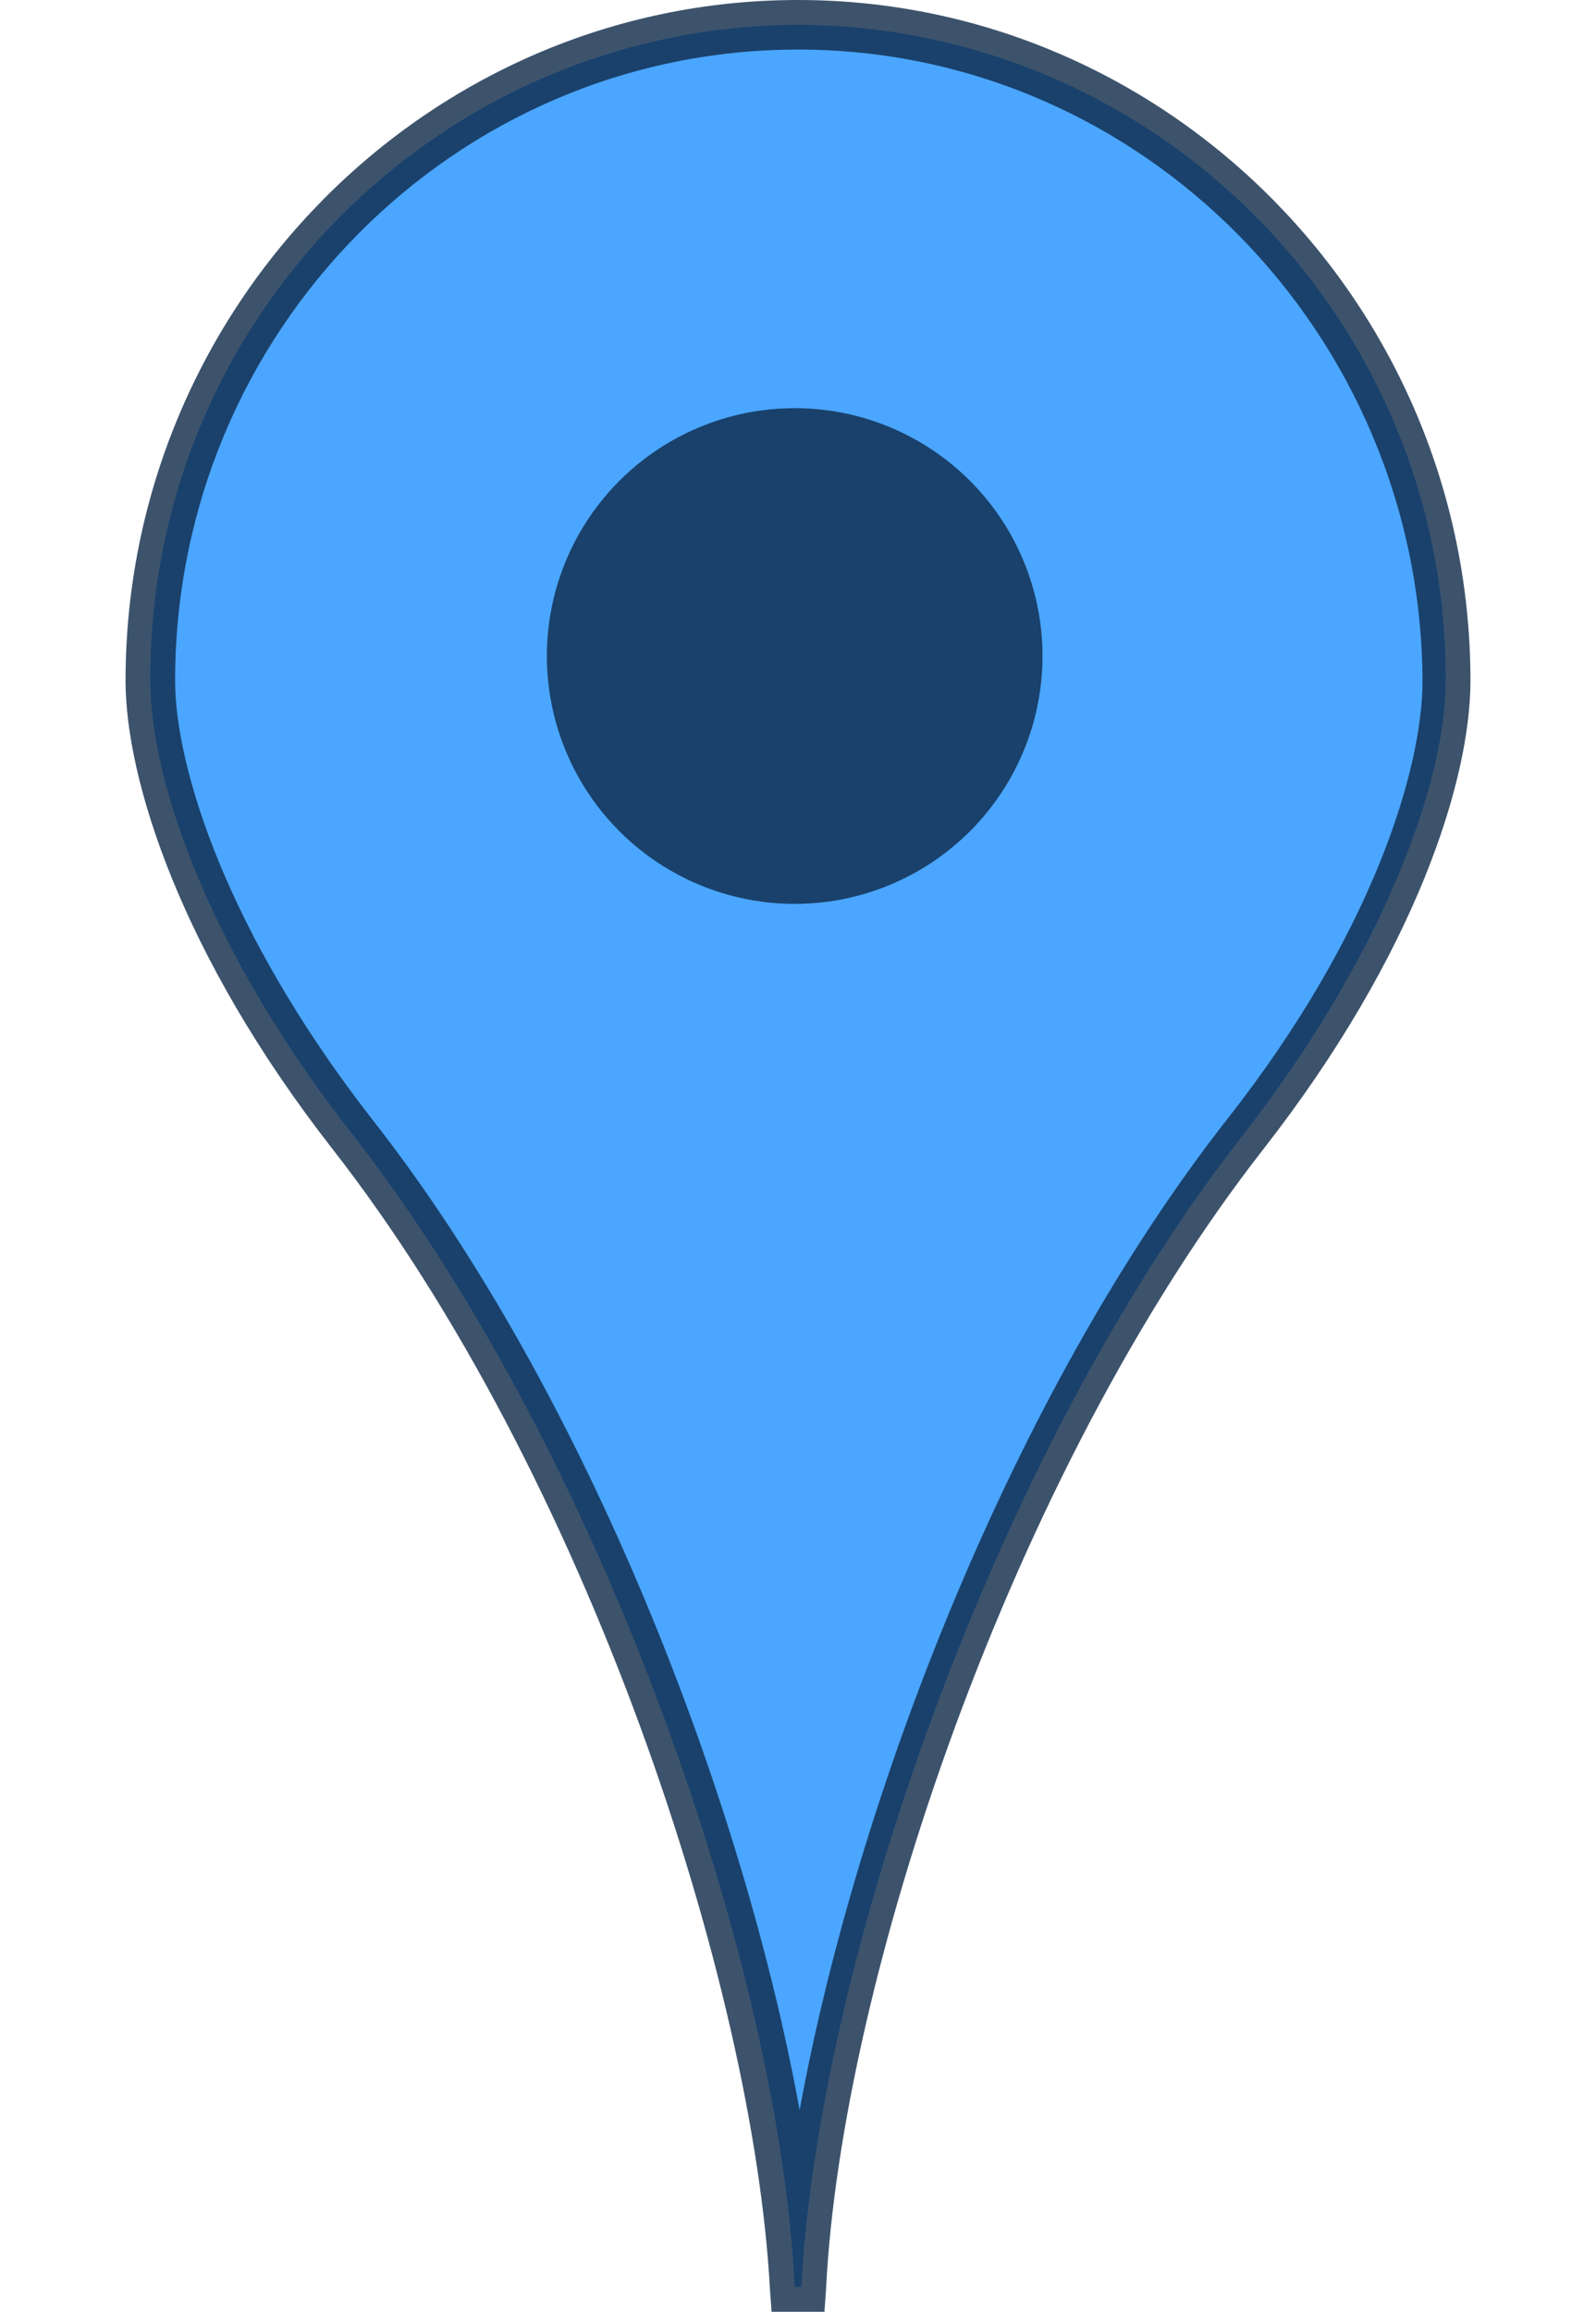<?xml version="1.0" encoding="utf-8"?>
<!-- Generator: Adobe Illustrator 24.0.3, SVG Export Plug-In . SVG Version: 6.00 Build 0)  -->
<svg version="1.1" id="Layer_1" xmlns="http://www.w3.org/2000/svg" xmlns:xlink="http://www.w3.org/1999/xlink" x="0px" y="0px"
	 viewBox="0 0 81.4 139.9" style="enable-background:new 0 0 81.4 139.9;" xml:space="preserve" width="29px" height="42px">
<style type="text/css">
	.st0{fill:none;stroke:#000000;stroke-width:3;opacity:0.8}
	.st1{fill:#1E90FF;opacity:0.8}
	.st2{fill:#0D2947;opacity:0.8}
</style>
<path class="st1" d="M40.9,138.4c1-19.2,11.5-50.3,26.8-69.8c8.3-10.7,12.2-21.1,12.2-27.4C80,19.4,62.5,1.6,40.7,1.5l0,0
	C18.9,1.6,1.4,19.4,1.5,41.2c0,6.3,3.8,16.7,12.2,27.4c15.3,19.6,25.9,50.7,26.8,69.8H40.9z"/>
<path class="st2" d="M42.3,139.9h-3.2l-0.1-1.4c-1-18.4-11.1-49.3-26.5-69C3.3,57.7,0,47.1,0,41.2C0,18.5,18.3,0,40.7,0
	s40.7,18.5,40.7,41.2c0,6-3.3,16.5-12.5,28.3c-15.4,19.7-25.6,50.6-26.5,69L42.3,139.9L42.3,139.9z M40.7,3C19.9,3,3,20.1,3,41.2
	c0,5.2,3.1,15.2,11.9,26.5c13.1,16.7,22.5,41.3,25.9,60c3.4-18.7,12.8-43.3,25.9-60c8.8-11.2,11.8-21.2,11.8-26.5
	C78.4,20.2,61.5,3,40.7,3L40.7,3z"/>
<circle class="st2" cx="40.5" cy="39.7" r="15"/>
</svg>
